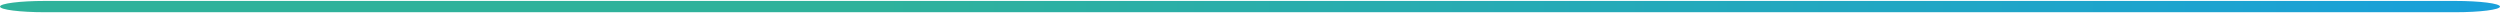 <?xml version="1.0" encoding="utf-8"?>
<!-- Generator: Adobe Illustrator 16.0.2, SVG Export Plug-In . SVG Version: 6.00 Build 0)  -->
<!DOCTYPE svg PUBLIC "-//W3C//DTD SVG 1.1//EN" "http://www.w3.org/Graphics/SVG/1.1/DTD/svg11.dtd">
<svg version="1.1" id="Layer_1" xmlns="http://www.w3.org/2000/svg" xmlns:xlink="http://www.w3.org/1999/xlink" x="0px" y="0px"
	 width="358.78px" height="1.875px" viewBox="0 0 358.78 1.875" enable-background="new 0 0 358.78 1.875" xml:space="preserve">
<g>
	<defs>
		<path id="SVGID_1_" d="M6.428,0.135c-3.549,0-6.426,0.363-6.426,0.81c0,0.447,2.877,0.809,6.426,0.809h345.929
			c3.548,0,6.424-0.362,6.424-0.809c0-0.447-2.876-0.81-6.424-0.81H6.428z"/>
	</defs>
	<clipPath id="SVGID_2_">
		<use xlink:href="#SVGID_1_"  overflow="visible"/>
	</clipPath>
	
		<linearGradient id="SVGID_3_" gradientUnits="userSpaceOnUse" x1="-780.002" y1="541.016" x2="-779.002" y2="541.016" gradientTransform="matrix(358.78 0 0 -358.78 279849.312 194106.906)">
		<stop  offset="0" style="stop-color:#2FB29B"/>
		<stop  offset="0.346" style="stop-color:#2FB29B"/>
		<stop  offset="1" style="stop-color:#19A0DB"/>
	</linearGradient>
	<rect x="0.001" y="0.135" clip-path="url(#SVGID_2_)" fill="url(#SVGID_3_)" width="358.779" height="1.619"/>
</g>
</svg>
